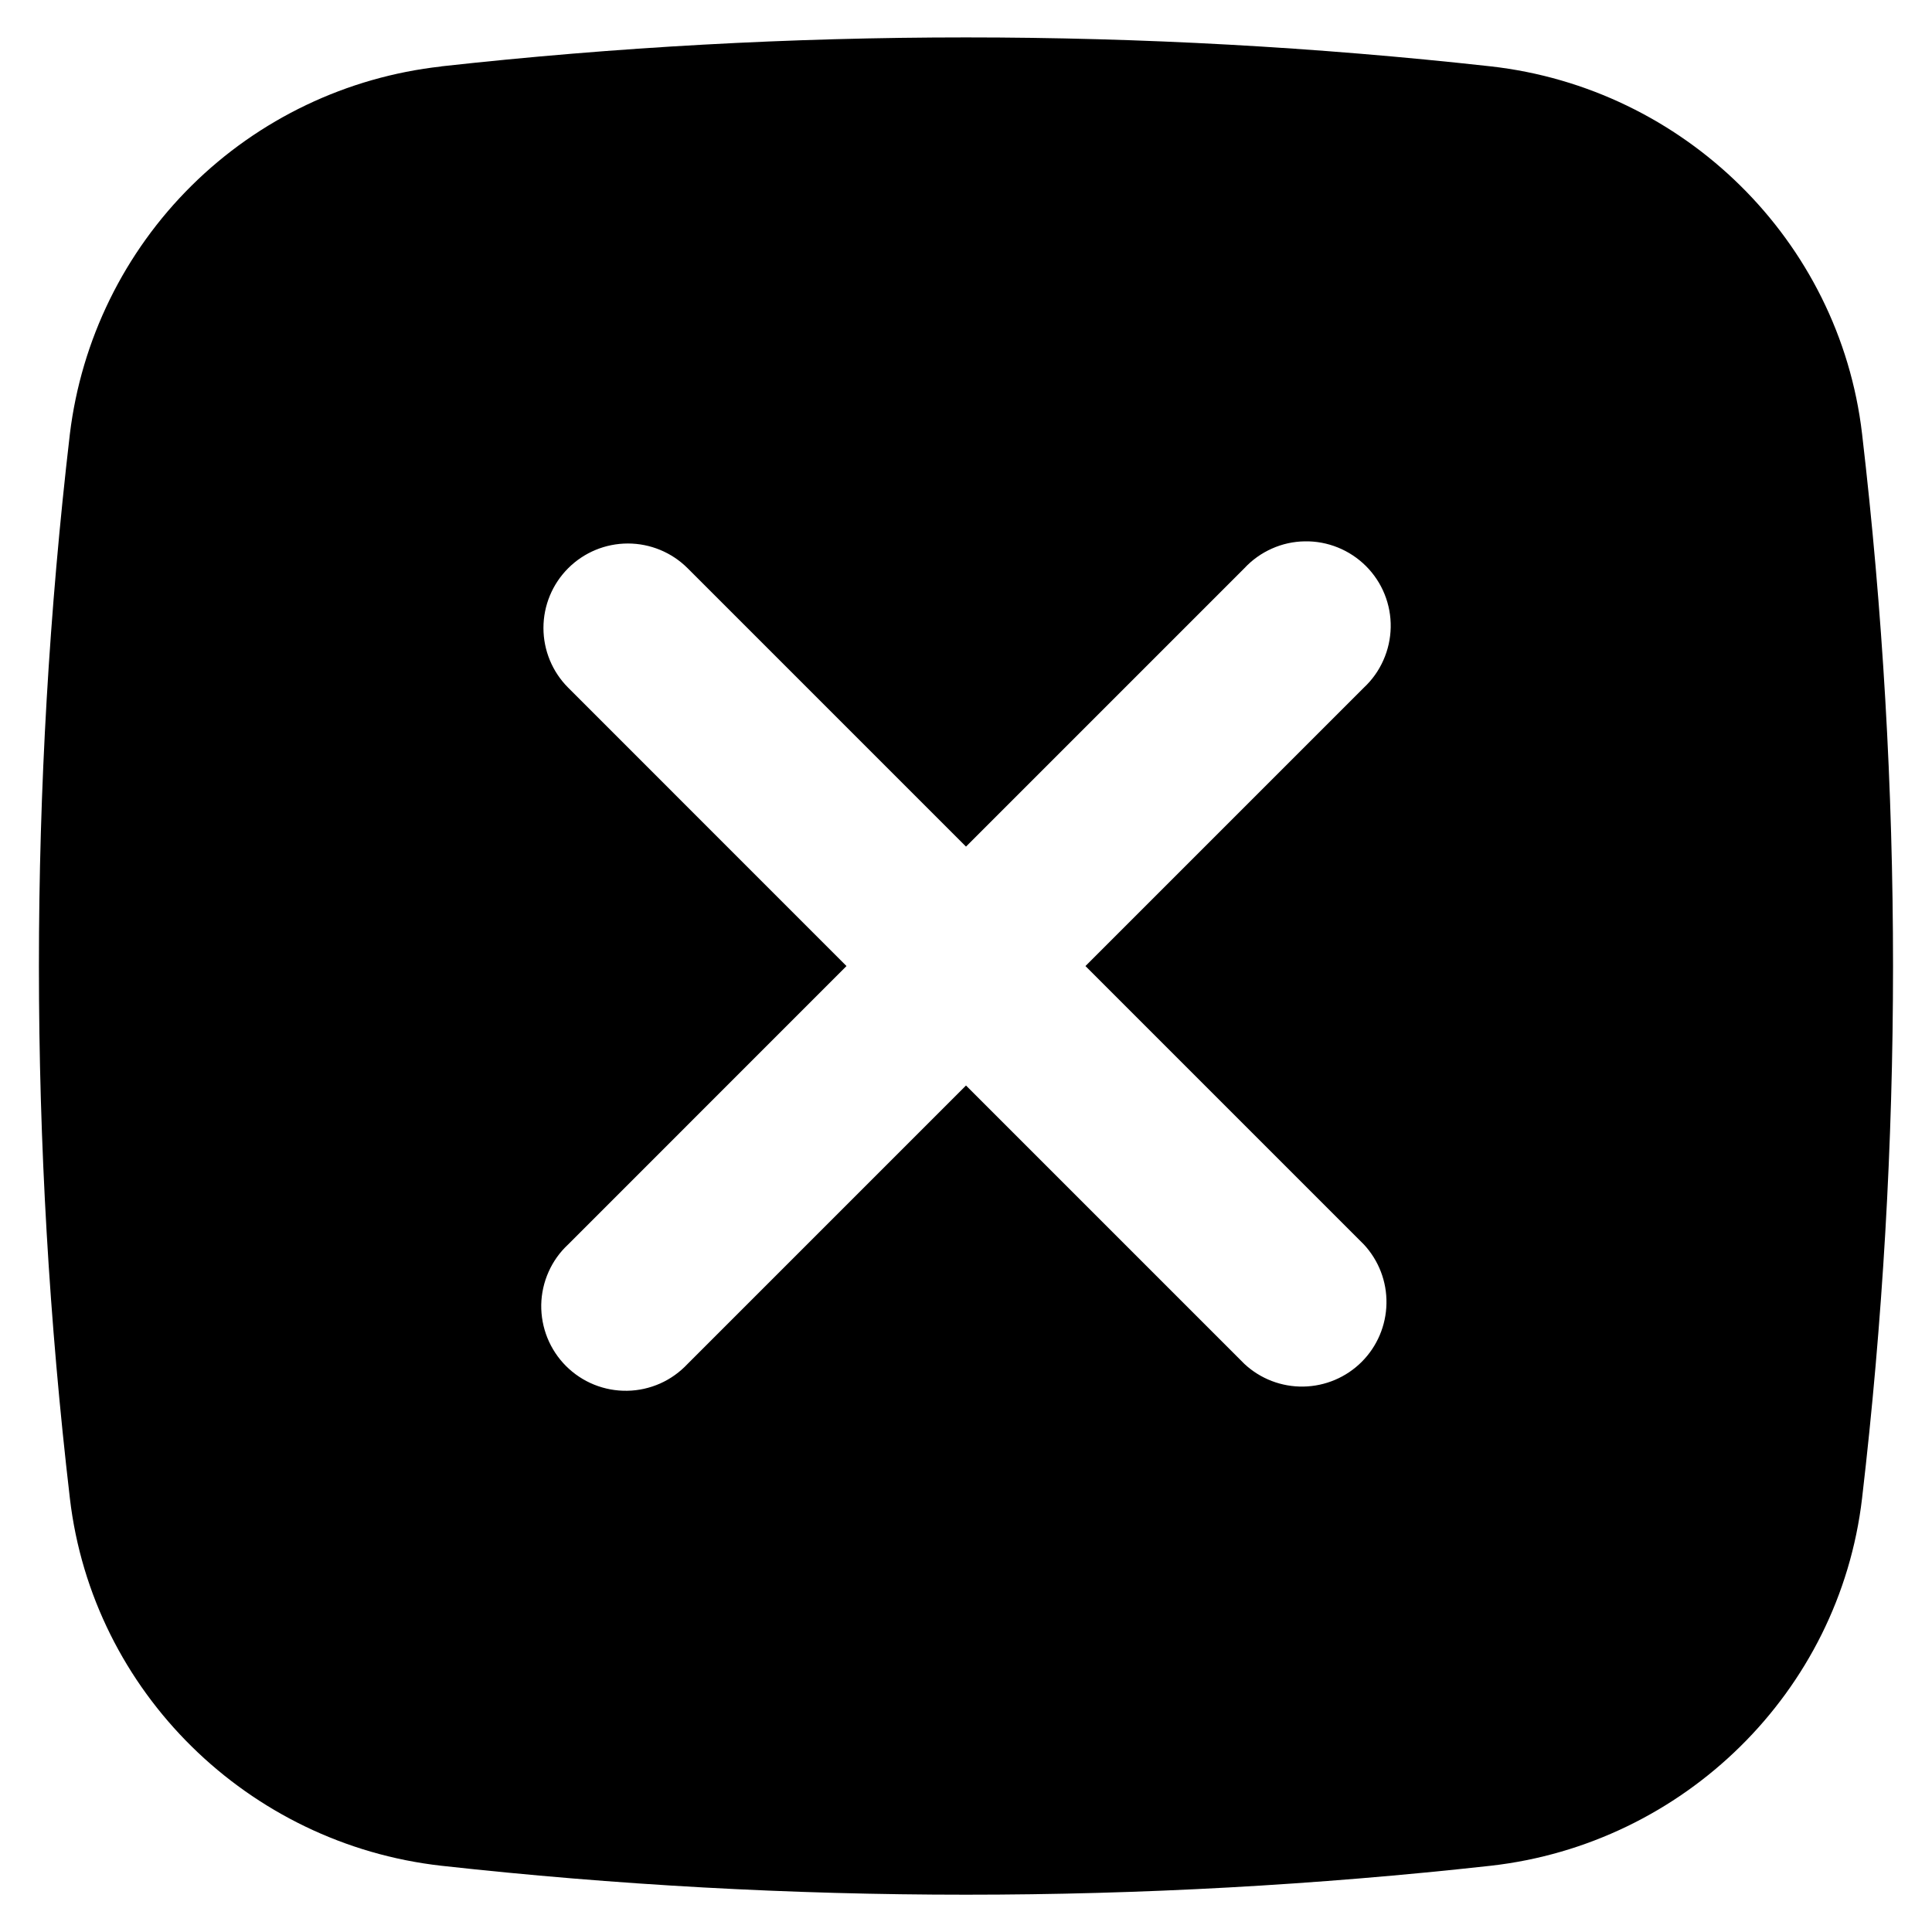<svg width="35" height="35" viewBox="0 0 35 35" fill="none" xmlns="http://www.w3.org/2000/svg">
<path fill-rule="evenodd" clip-rule="evenodd" d="M7.996 1.202C14.312 0.503 20.687 0.503 27.004 1.202C30.501 1.594 33.322 4.348 33.733 7.858C34.481 14.265 34.481 20.737 33.733 27.144C33.322 30.653 30.501 33.407 27.004 33.8C20.687 34.499 14.312 34.499 7.996 33.8C4.498 33.407 1.677 30.653 1.266 27.144C0.518 20.738 0.518 14.266 1.266 7.86C1.474 6.155 2.251 4.57 3.472 3.362C4.693 2.154 6.286 1.394 7.994 1.204M10.293 10.294C10.58 10.007 10.969 9.846 11.375 9.846C11.78 9.846 12.17 10.007 12.457 10.294L17.5 15.337L22.543 10.294C22.683 10.143 22.852 10.023 23.04 9.939C23.227 9.855 23.43 9.81 23.636 9.807C23.841 9.803 24.046 9.841 24.236 9.918C24.427 9.995 24.6 10.11 24.746 10.255C24.891 10.4 25.006 10.573 25.083 10.764C25.16 10.955 25.198 11.159 25.194 11.365C25.19 11.57 25.145 11.773 25.061 11.961C24.978 12.149 24.857 12.318 24.707 12.458L19.664 17.501L24.707 22.544C24.977 22.834 25.125 23.218 25.117 23.615C25.11 24.011 24.95 24.39 24.669 24.671C24.389 24.951 24.01 25.112 23.613 25.119C23.217 25.126 22.833 24.979 22.543 24.708L17.5 19.665L12.457 24.708C12.316 24.858 12.148 24.979 11.96 25.063C11.772 25.146 11.569 25.192 11.364 25.195C11.158 25.199 10.954 25.161 10.763 25.084C10.572 25.007 10.399 24.892 10.254 24.747C10.108 24.601 9.994 24.428 9.917 24.238C9.84 24.047 9.802 23.843 9.805 23.637C9.809 23.431 9.854 23.229 9.938 23.041C10.021 22.853 10.142 22.684 10.293 22.544L15.335 17.501L10.293 12.458C10.006 12.171 9.845 11.782 9.845 11.376C9.845 10.97 10.006 10.581 10.293 10.294Z" fill="black"/>
</svg>
